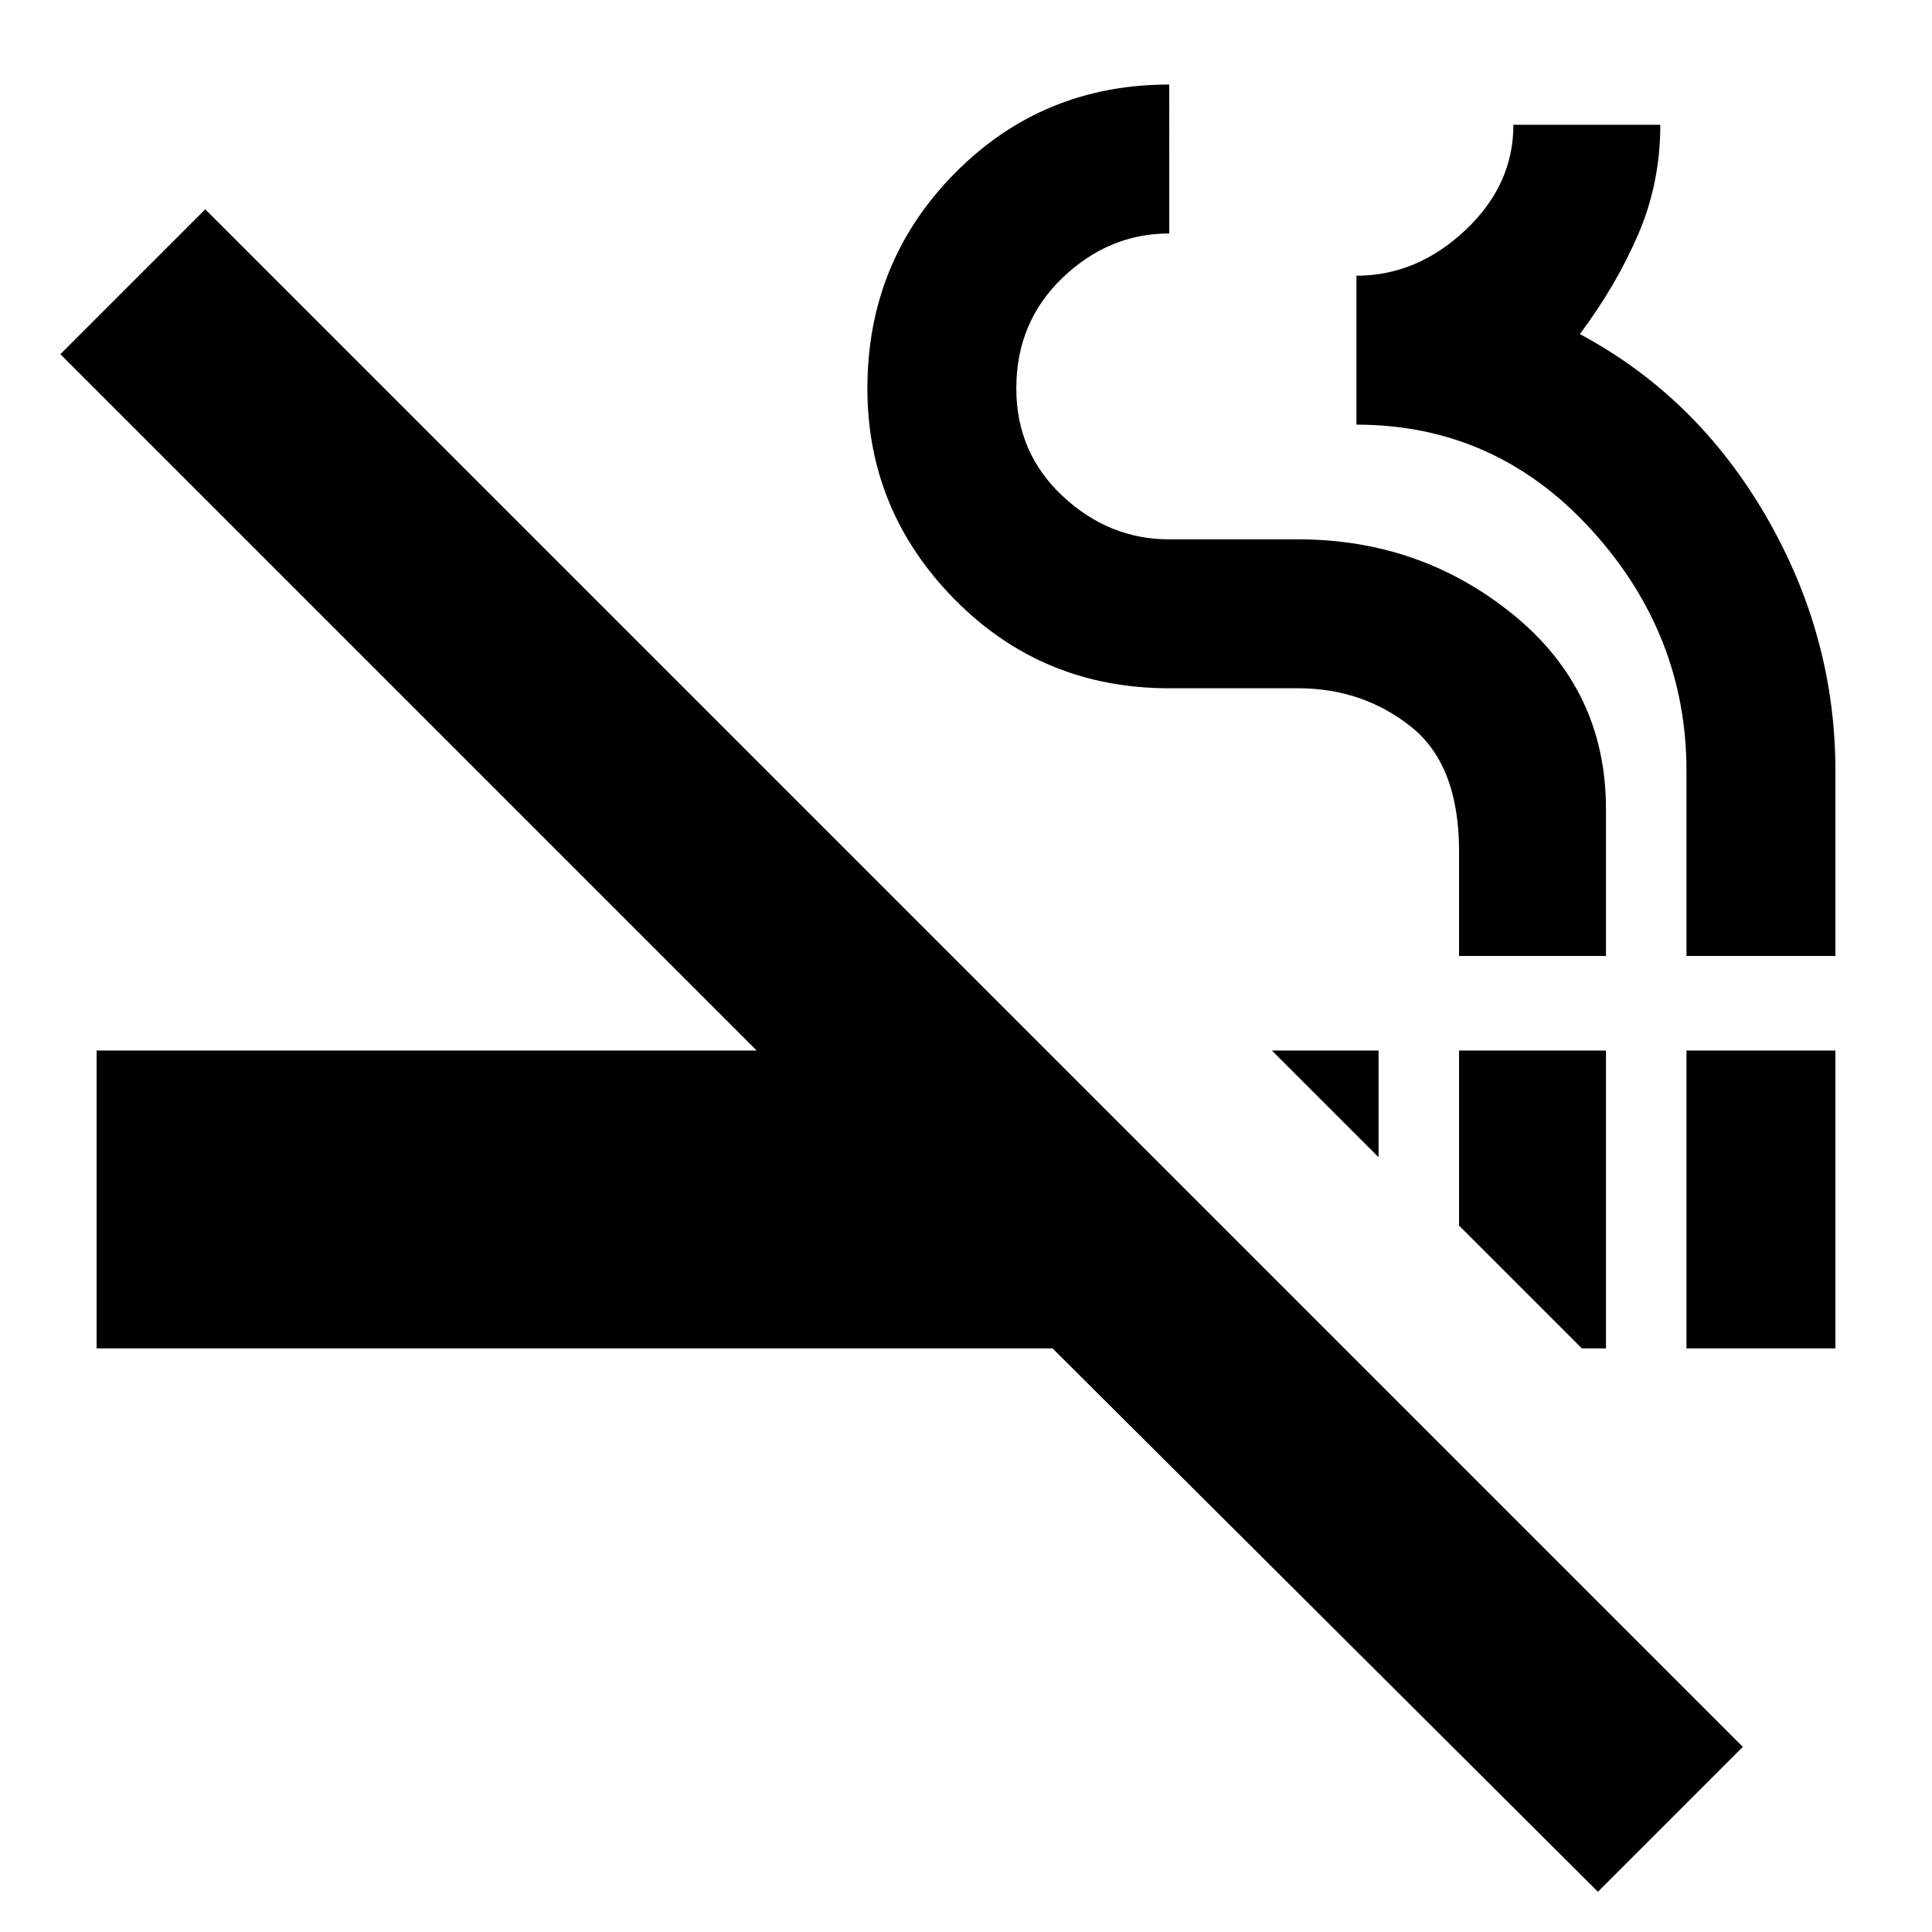 <svg xmlns="http://www.w3.org/2000/svg" height="24" width="24"><path d="m19.65 16.75-1.525-1.525V13.05h1.825v3.7Zm-2.525-2.375L15.8 13.05h1.325Zm3.825 2.375v-3.7h1.85v3.7Zm-1.1 6.75-6.775-6.75H1.2v-3.7h8.2L.75 4.4l1.8-1.8 19.1 19.1Zm-1.725-11.625v-1.3q0-1.075-.6-1.55-.6-.475-1.4-.475h-1.6q-1.575 0-2.662-1.1-1.088-1.1-1.088-2.625 0-1.575 1.088-2.675 1.087-1.1 2.662-1.1V2.9q-.75 0-1.325.55t-.575 1.375q0 .8.575 1.337.575.538 1.325.538h1.6q1.525 0 2.675.937 1.15.938 1.15 2.413v1.825Zm2.825 0v-2.3q0-1.7-1.187-3-1.188-1.3-2.913-1.3v-1.85q.75 0 1.35-.563.6-.562.6-1.312h1.825q0 .725-.275 1.362-.275.638-.725 1.238 1.45.775 2.313 2.262.862 1.488.862 3.163v2.3Z"/></svg>